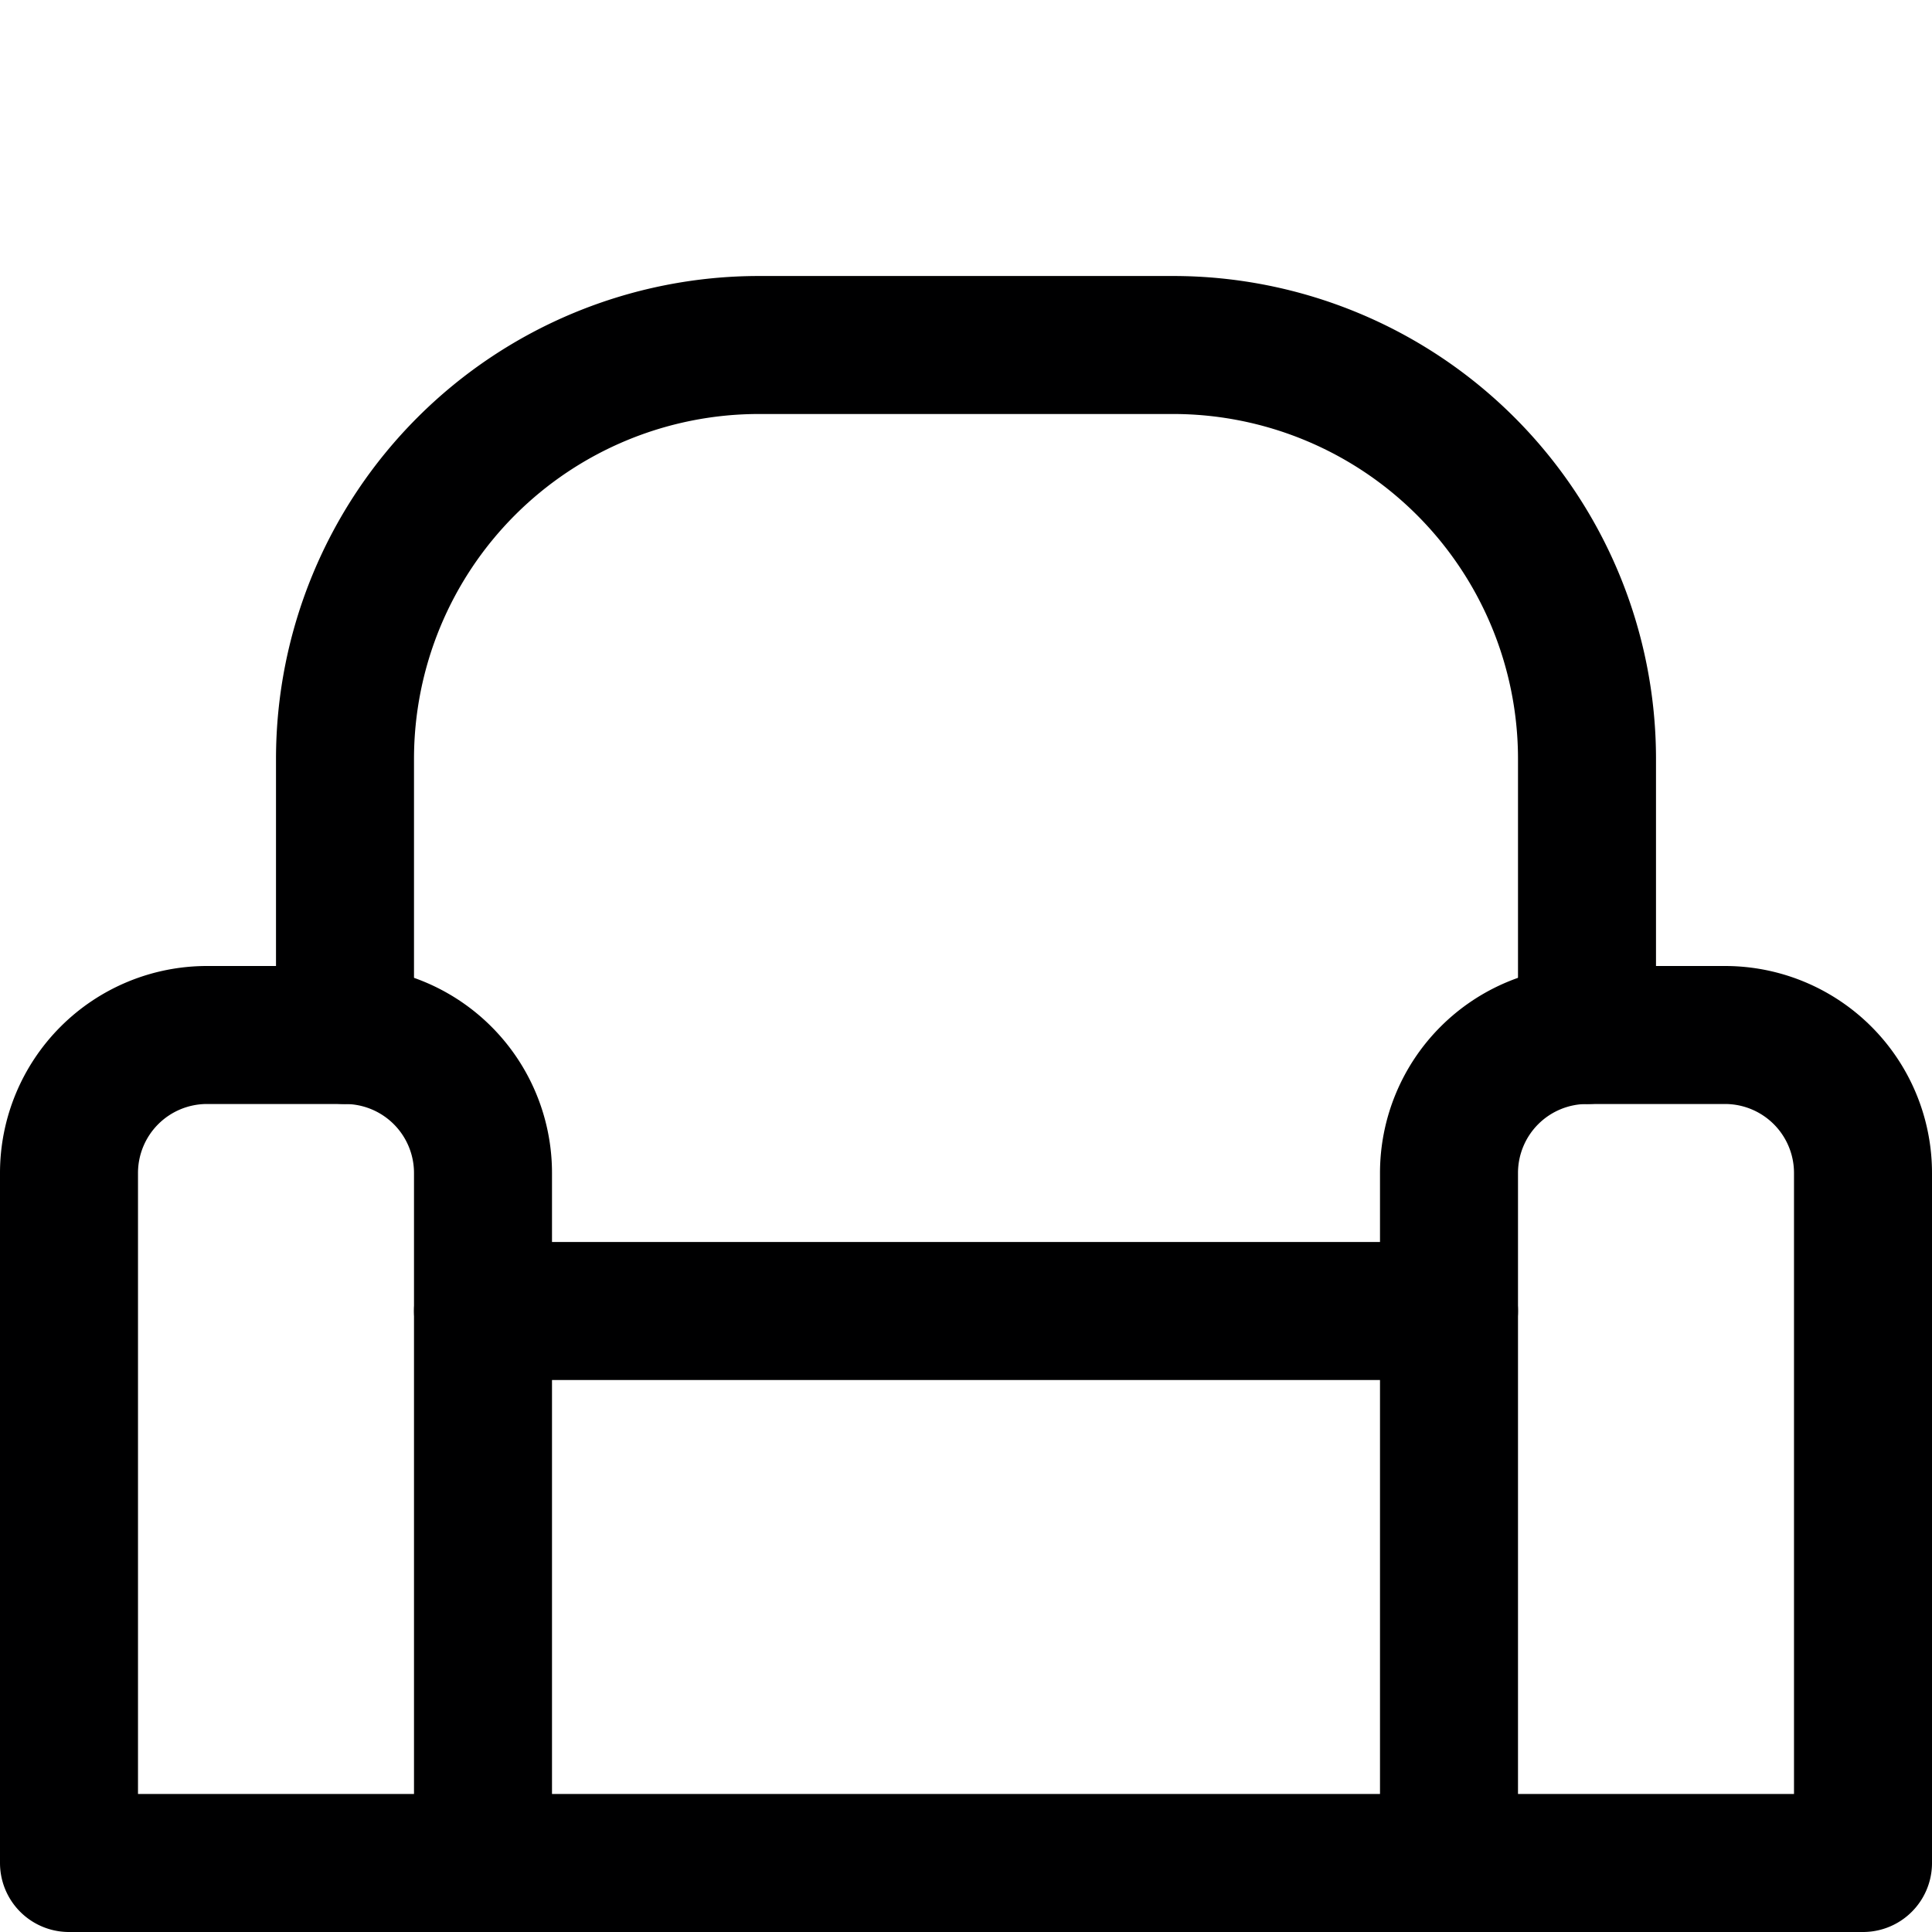 <svg xmlns="http://www.w3.org/2000/svg" viewBox="0 0 14 14">
  <g>
    <path d="M1.5,7.5h1a1,1,0,0,1,1,1v5a0,0,0,0,1,0,0H.5a0,0,0,0,1,0,0v-5A1,1,0,0,1,1.5,7.5Z" style="fill: none;stroke: #000001;stroke-linecap: round;stroke-linejoin: round"/>
    <path d="M11.5,7.5h1a1,1,0,0,1,1,1v5a0,0,0,0,1,0,0h-3a0,0,0,0,1,0,0v-5A1,1,0,0,1,11.5,7.5Z" style="fill: none;stroke: #000001;stroke-linecap: round;stroke-linejoin: round"/>
    <line x1="3.5" y1="13.5" x2="10.5" y2="13.5" style="fill: none;stroke: #000001;stroke-linecap: round;stroke-linejoin: round"/>
    <path d="M2.5,7.5v-2a3,3,0,0,1,3-3h3a3,3,0,0,1,3,3v2" style="fill: none;stroke: #000001;stroke-linecap: round;stroke-linejoin: round"/>
    <line x1="3.5" y1="9.5" x2="10.5" y2="9.5" style="fill: none;stroke: #000001;stroke-linecap: round;stroke-linejoin: round"/>
  </g>
</svg>
